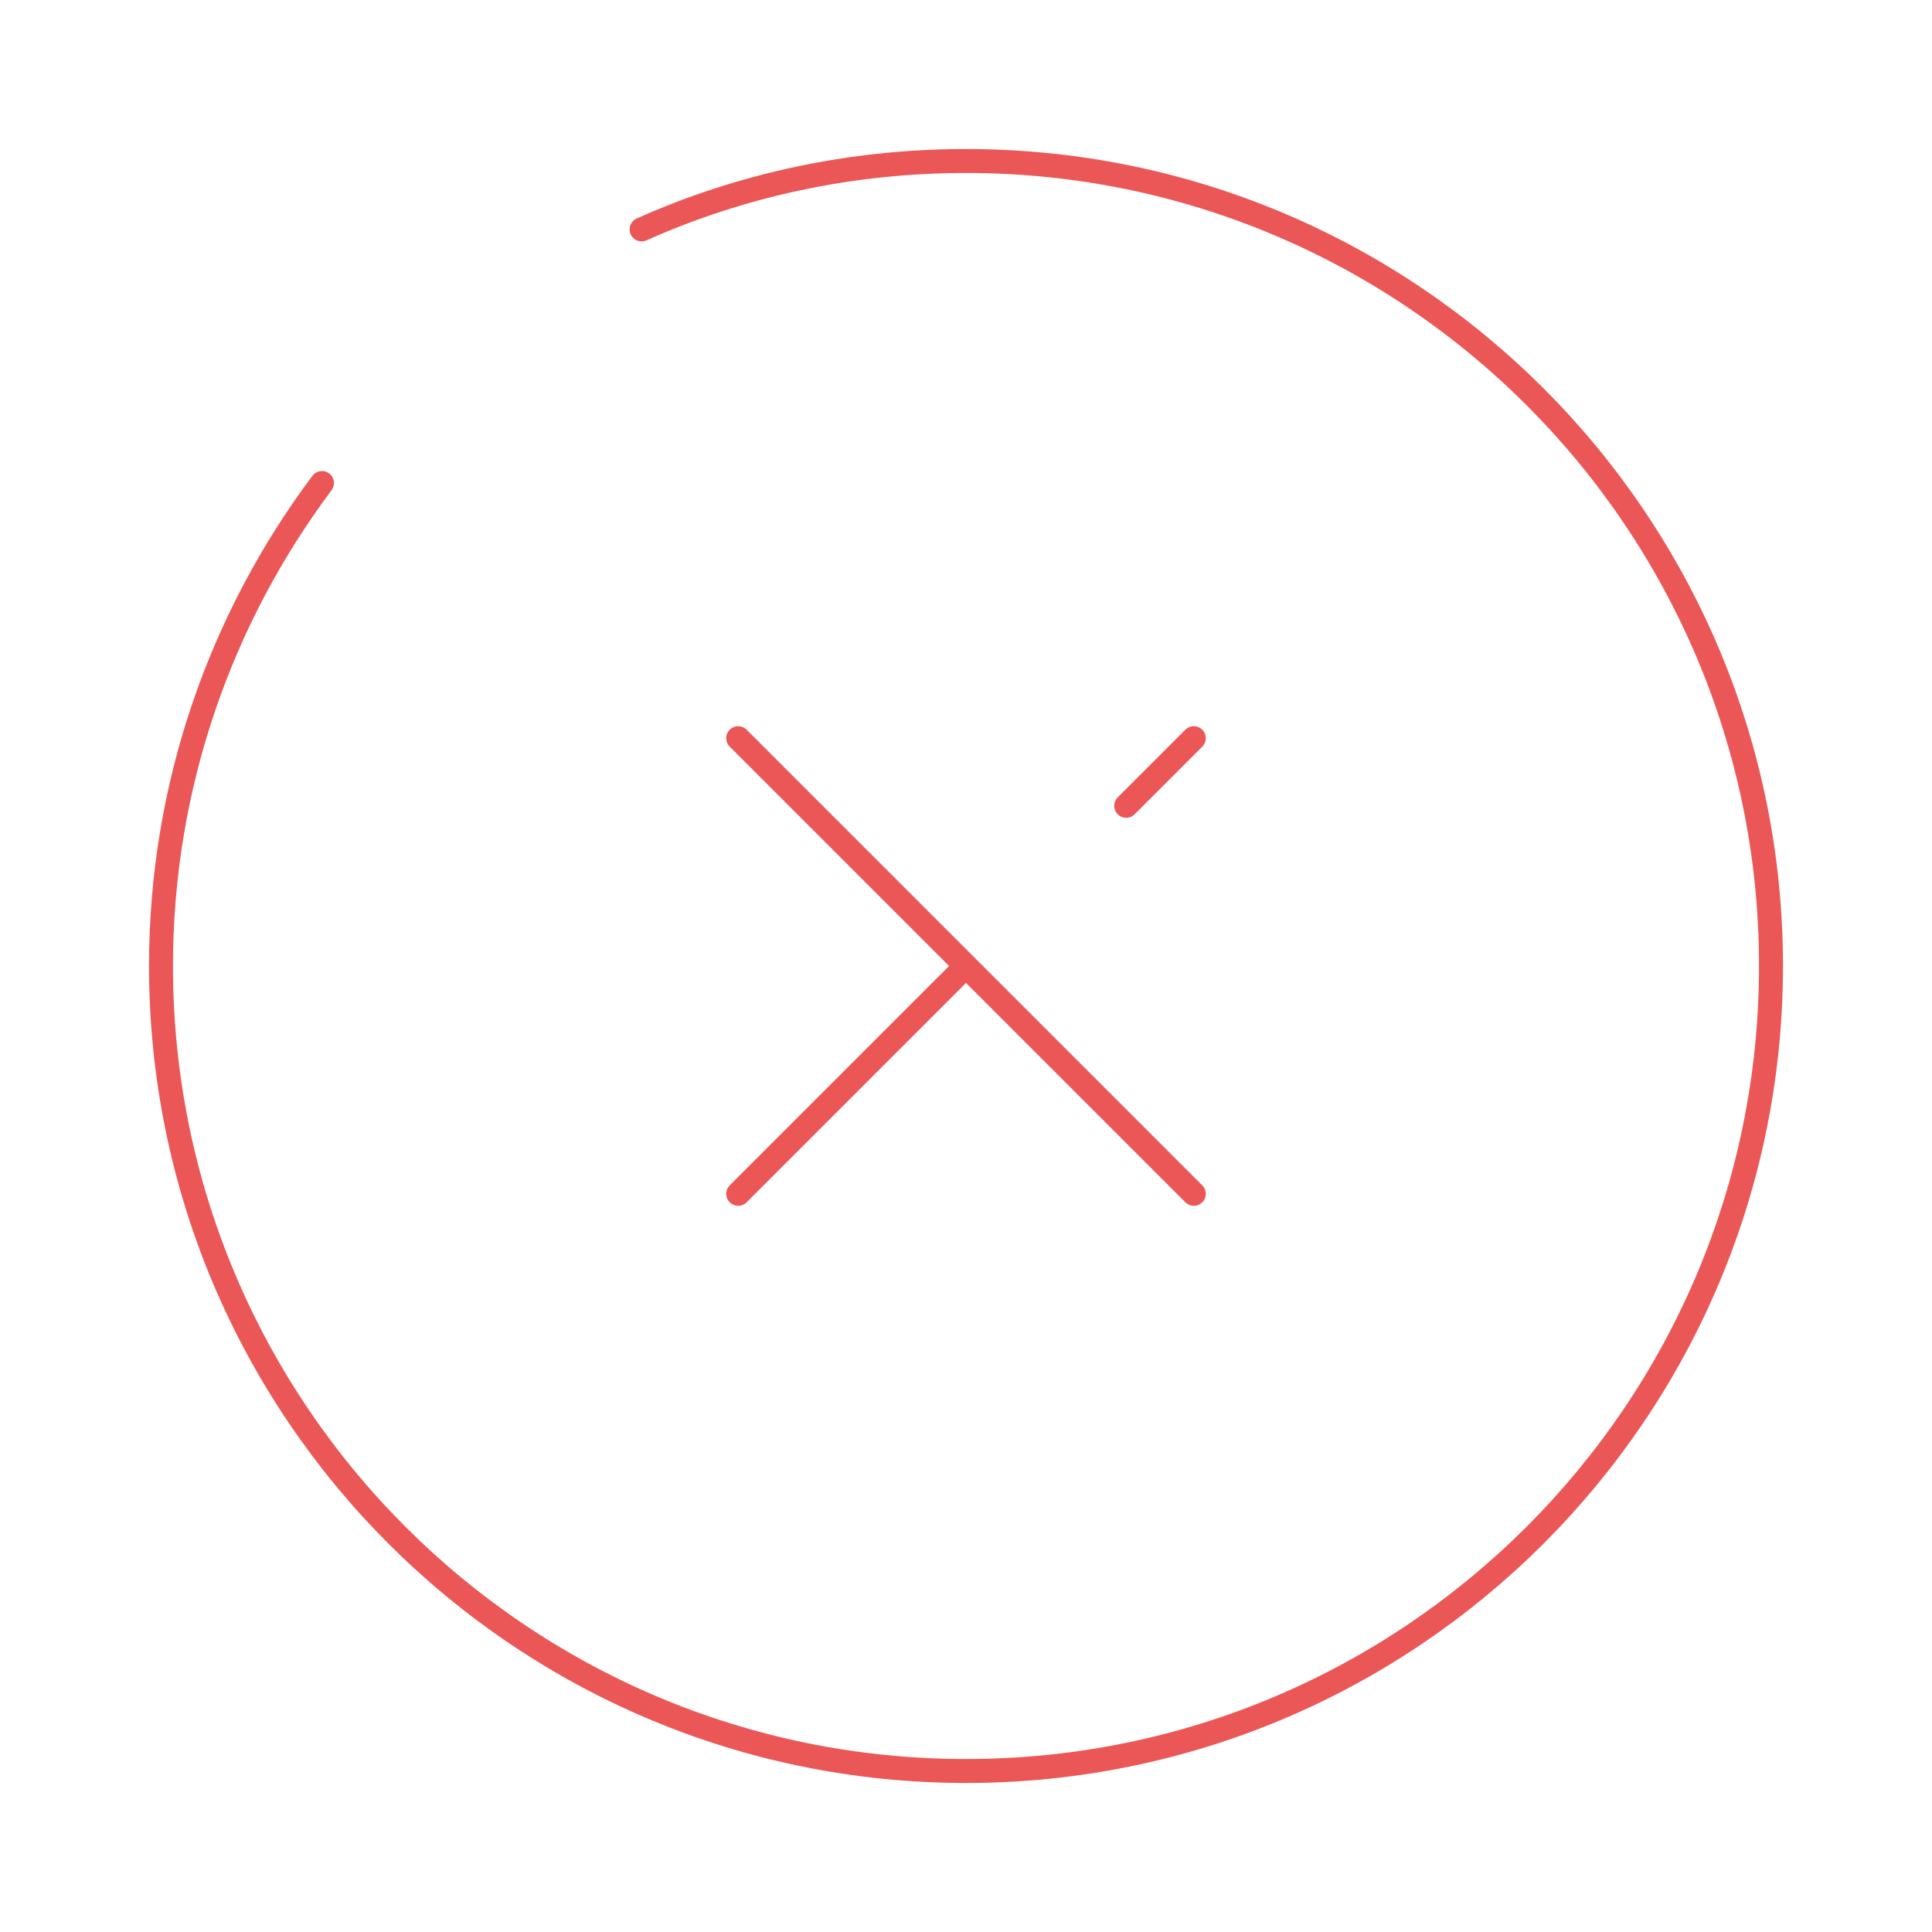 <svg width="121" height="121" viewBox="0 0 121 121" fill="none" xmlns="http://www.w3.org/2000/svg">
<path d="M70.533 50.467L74.768 46.232" stroke="#EB5757" stroke-width="1.5" stroke-linecap="round" stroke-linejoin="round"/>
<path d="M46.232 74.768L60.097 60.903" stroke="#EB5757" stroke-width="1.5" stroke-linecap="round" stroke-linejoin="round"/>
<path d="M74.768 74.768L46.232 46.232" stroke="#EB5757" stroke-width="1.5" stroke-linecap="round" stroke-linejoin="round"/>
<path d="M20.167 30.25C13.865 38.669 10.083 49.156 10.083 60.5C10.083 88.33 32.67 110.917 60.5 110.917C88.33 110.917 110.917 88.33 110.917 60.5C110.917 32.67 88.33 10.083 60.5 10.083C53.291 10.083 46.383 11.596 40.182 14.369" stroke="#EB5757" stroke-width="1.5" stroke-linecap="round" stroke-linejoin="round"/>
</svg>
